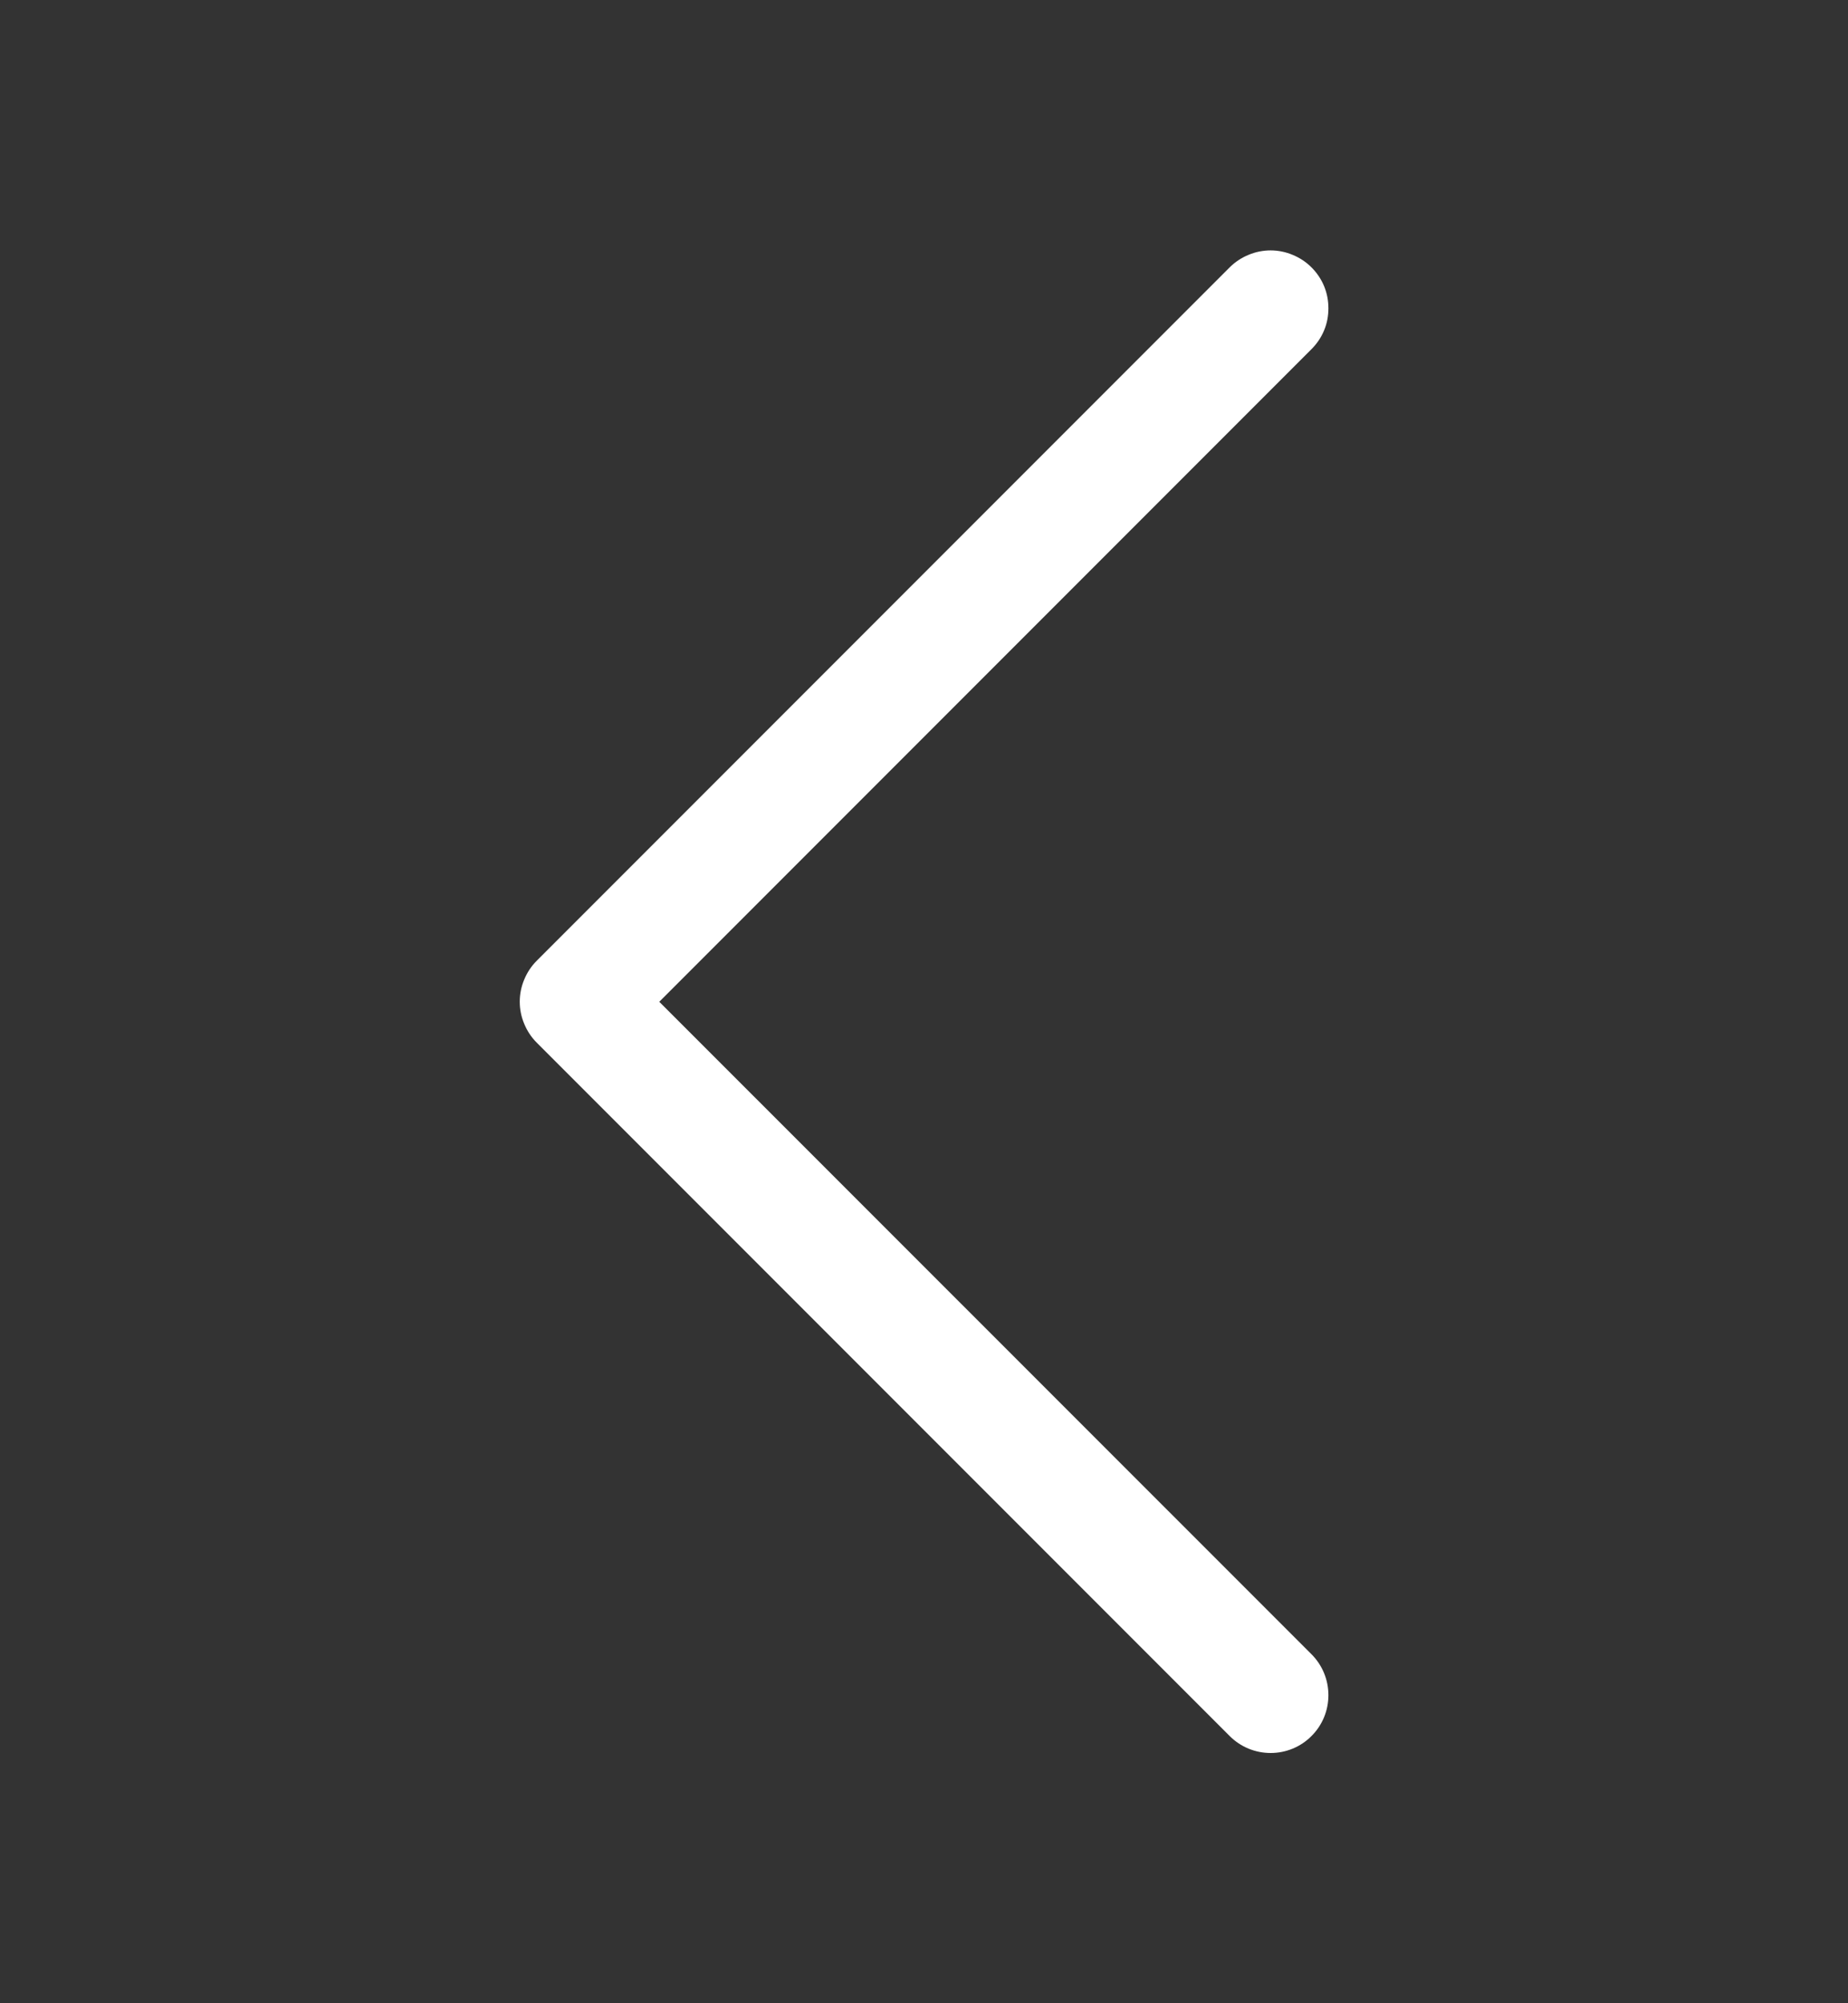 <svg width="12" height="13" viewBox="0 0 12 13" fill="none" xmlns="http://www.w3.org/2000/svg">
  <rect x="0" y="0" width="12" height="13" fill="#333333" stroke="none"/>
  <path fill-rule="evenodd" clip-rule="evenodd"
    d="M8.516 1.735C8.551 1.77 8.579 1.811 8.598 1.857C8.617 1.903 8.626 1.951 8.626 2.001C8.626 2.05 8.617 2.099 8.598 2.144C8.579 2.19 8.551 2.231 8.516 2.266L4.281 6.501L8.516 10.735C8.587 10.806 8.626 10.901 8.626 11.001C8.626 11.1 8.587 11.196 8.516 11.266C8.446 11.337 8.35 11.376 8.251 11.376C8.151 11.376 8.056 11.337 7.985 11.266L3.485 6.766C3.45 6.731 3.423 6.69 3.404 6.644C3.385 6.599 3.375 6.55 3.375 6.501C3.375 6.451 3.385 6.402 3.404 6.357C3.423 6.311 3.45 6.27 3.485 6.235L7.985 1.735C8.02 1.7 8.061 1.673 8.107 1.654C8.152 1.635 8.201 1.625 8.251 1.625C8.3 1.625 8.349 1.635 8.394 1.654C8.44 1.673 8.481 1.7 8.516 1.735Z"
    fill="#fff" />
</svg>